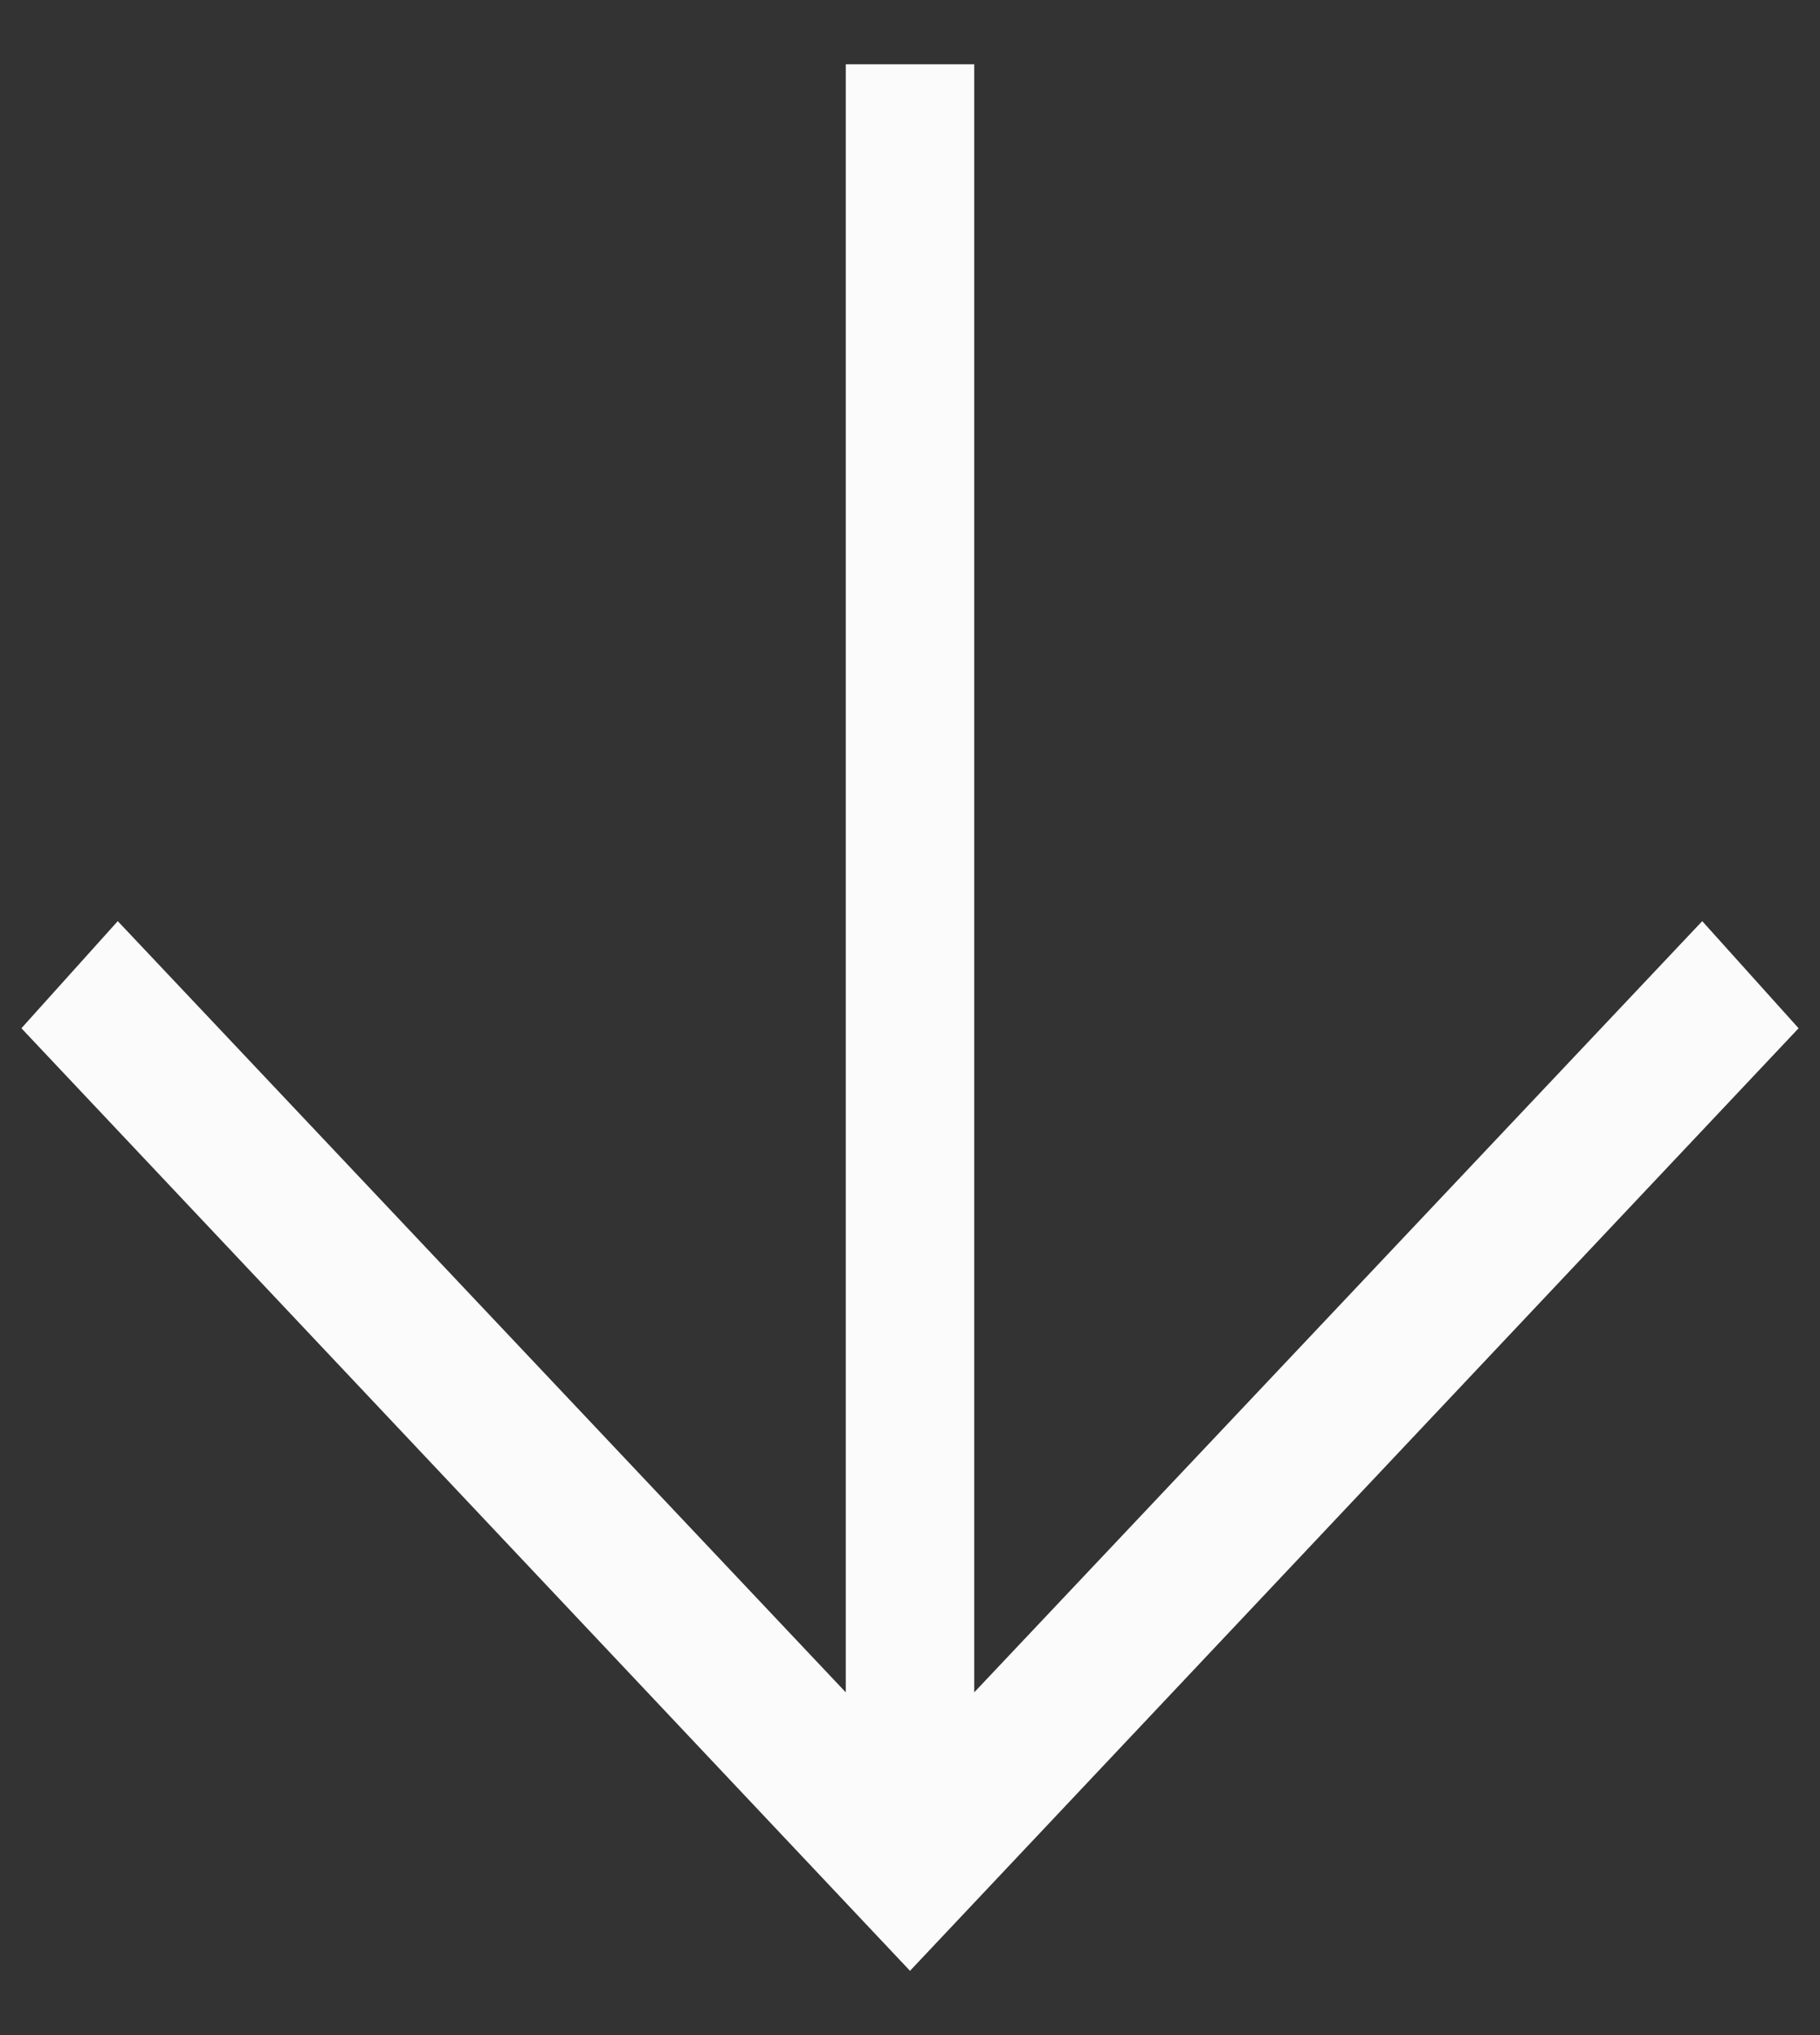 <svg width="17" height="19" viewBox="0 0 17 19" fill="none" xmlns="http://www.w3.org/2000/svg">
<rect x="0" y="0" width="17" height="19" fill="#333333" stroke="none"/>
<path d="M8.5 18.4L0.2 9.6L1.1 8.6L7.9 15.8L7.9 0.6L9.1 0.6L9.1 15.8L15.9 8.6L16.8 9.6L8.5 18.4Z" fill="#FCFBFB"/>
</svg>
